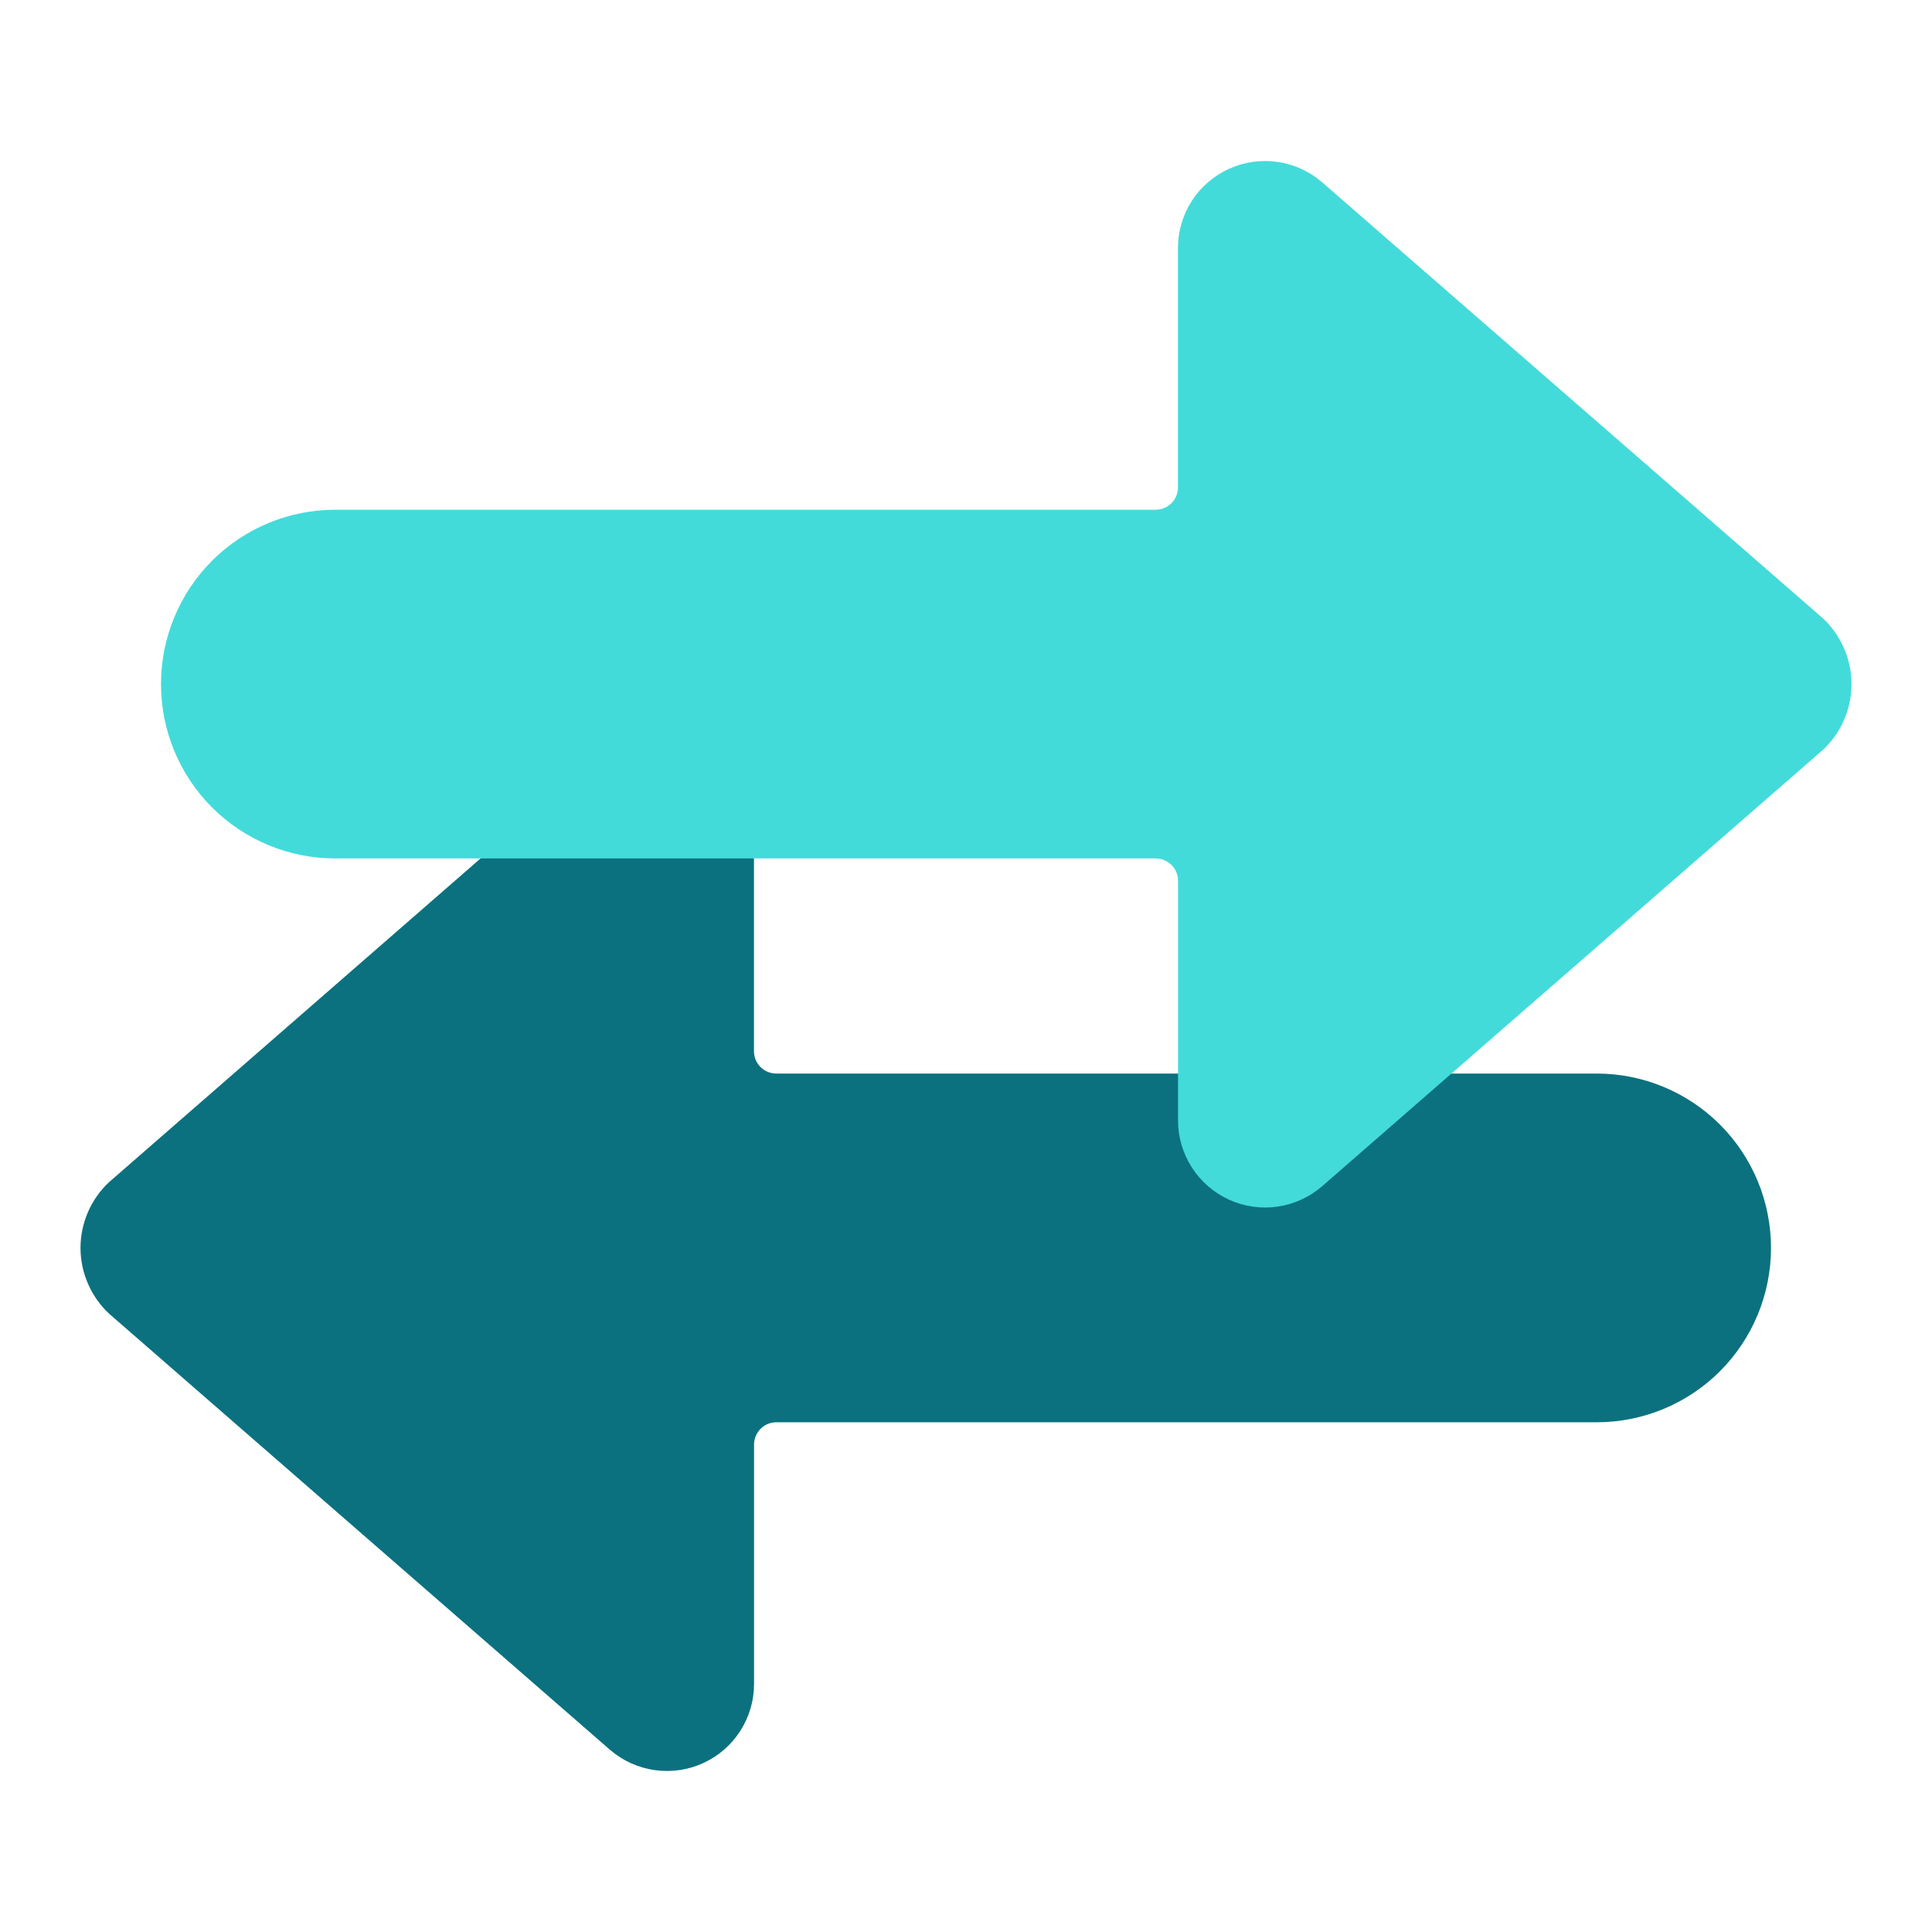 <svg width="24" height="24" viewBox="0 0 24 24" fill="none" xmlns="http://www.w3.org/2000/svg">
<path d="M22 15.502C22 14.927 21.772 14.376 21.366 13.97C20.96 13.564 20.409 13.336 19.835 13.336L9.643 13.336C9.569 13.336 9.499 13.306 9.447 13.255C9.395 13.203 9.366 13.133 9.366 13.059L9.366 10.083C9.366 9.876 9.307 9.672 9.195 9.497C9.082 9.322 8.922 9.184 8.733 9.097C8.544 9.011 8.334 8.981 8.129 9.011C7.923 9.041 7.731 9.13 7.574 9.266L1.355 14.685C1.243 14.789 1.154 14.916 1.093 15.056C1.032 15.197 1 15.349 1 15.502C1 15.655 1.032 15.807 1.093 15.947C1.154 16.088 1.243 16.215 1.355 16.319L7.579 21.738C7.736 21.873 7.928 21.96 8.133 21.989C8.338 22.018 8.547 21.988 8.735 21.902C8.923 21.816 9.083 21.678 9.195 21.504C9.307 21.33 9.367 21.127 9.367 20.92V17.945C9.367 17.871 9.397 17.801 9.448 17.749C9.5 17.697 9.57 17.668 9.644 17.668L19.835 17.668C20.409 17.668 20.96 17.44 21.366 17.034C21.772 16.628 22 16.076 22 15.502Z" fill="#0B717F"/>
<path d="M2 8.498C2 9.073 2.228 9.624 2.634 10.03C3.04 10.436 3.591 10.664 4.165 10.664L14.357 10.664C14.431 10.664 14.501 10.694 14.553 10.745C14.605 10.797 14.634 10.867 14.634 10.941L14.634 13.917C14.633 14.124 14.693 14.328 14.806 14.503C14.918 14.678 15.078 14.816 15.267 14.903C15.456 14.989 15.666 15.019 15.871 14.989C16.077 14.959 16.269 14.87 16.426 14.734L22.645 9.315C22.757 9.211 22.846 9.084 22.907 8.944C22.968 8.803 23 8.651 23 8.498C23 8.345 22.968 8.193 22.907 8.053C22.846 7.912 22.757 7.785 22.645 7.681L16.421 2.262C16.264 2.127 16.072 2.04 15.867 2.011C15.662 1.982 15.453 2.012 15.265 2.098C15.077 2.184 14.917 2.322 14.805 2.496C14.693 2.67 14.633 2.873 14.633 3.08L14.633 6.055C14.633 6.129 14.604 6.199 14.552 6.251C14.5 6.303 14.43 6.332 14.356 6.332L4.165 6.332C3.591 6.332 3.04 6.56 2.634 6.966C2.228 7.373 2 7.924 2 8.498Z" fill="#42DBDA"/>
</svg>

